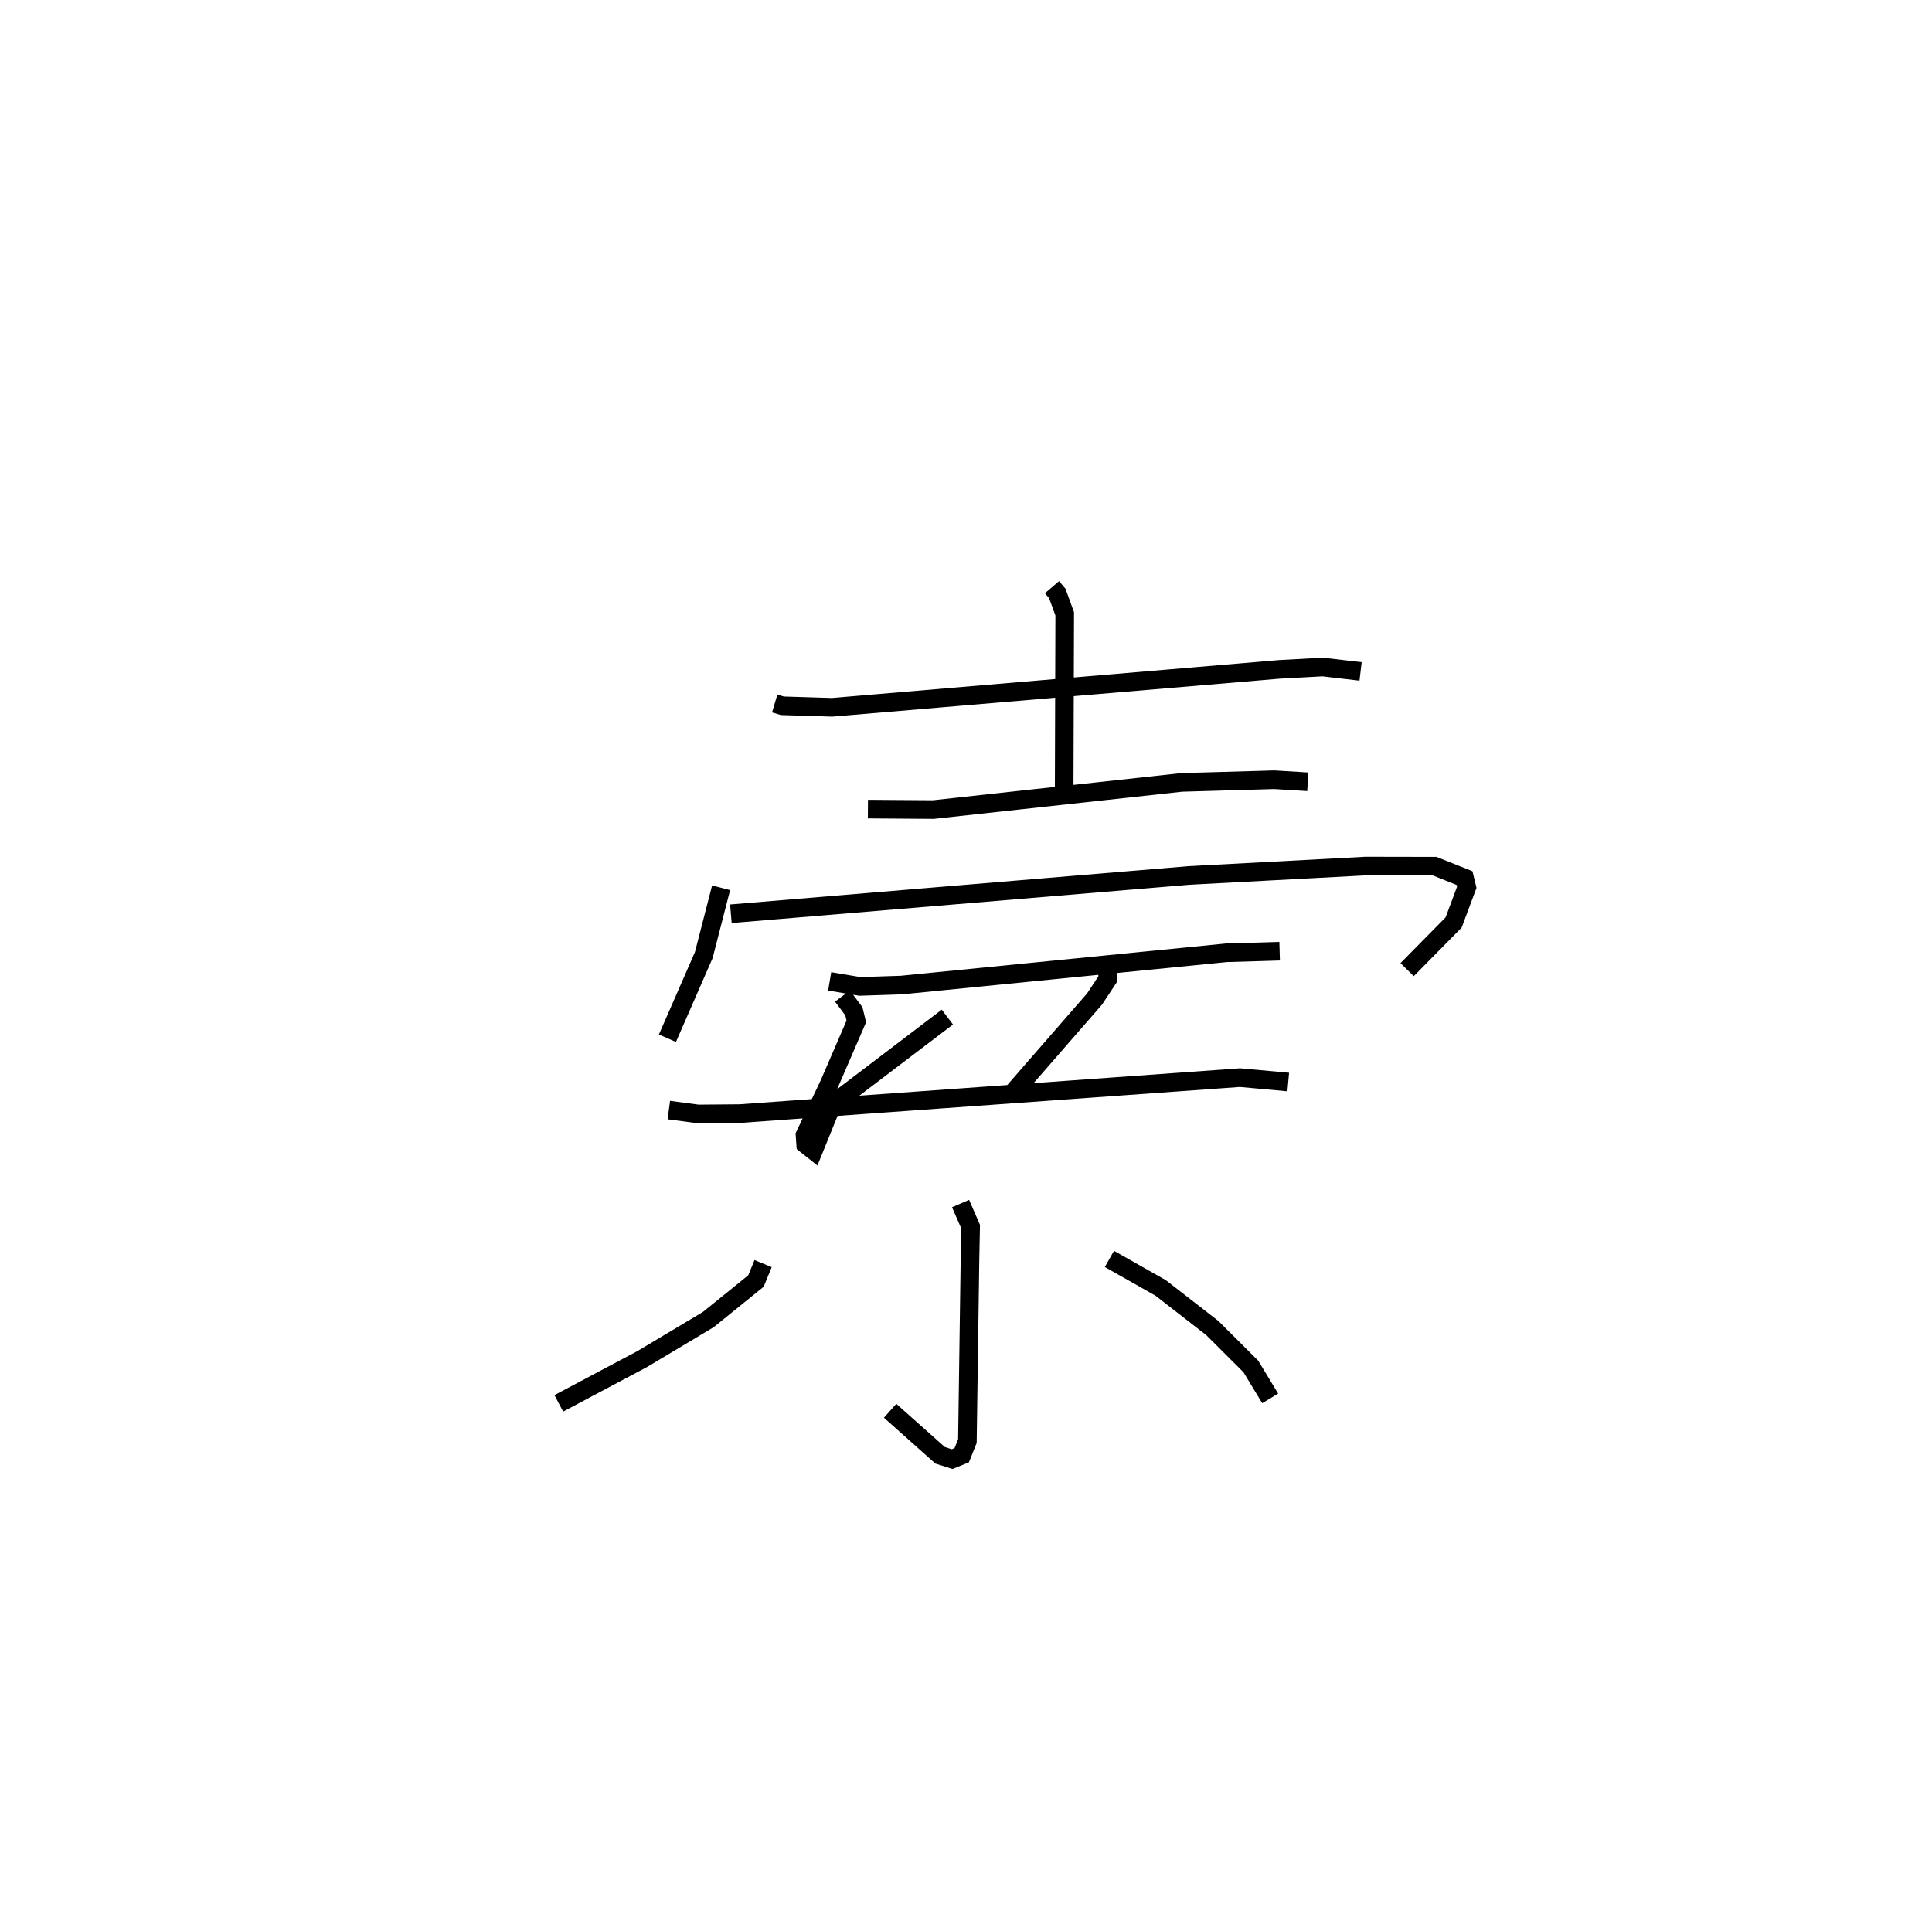 <?xml version="1.0" encoding="utf-8" ?>
<svg baseProfile="full" height="103.414" version="1.1" width="103.814" xmlns="http://www.w3.org/2000/svg" xmlns:ev="http://www.w3.org/2001/xml-events" xmlns:xlink="http://www.w3.org/1999/xlink"><defs /><rect fill="white" height="103.414" width="103.814" x="0" y="0" /><path d="M25,25 m0.0,0.0 m16.628,12.807 l0.41,0.123 2.678,0.082 l24.037,-2.04 2.322,-0.126 l2.034,0.237 m-16.582,-4.525 l0.285,0.334 0.399,1.099 l-0.029,9.314 m-10.546,1.178 l3.513,0.025 13.335,-1.459 l4.986,-0.144 1.803,0.11 m-31.525,5.695 l-0.932,3.621 -1.952,4.466 m3.41,-6.691 l24.608,-2.057 9.496,-0.506 l3.716,0.007 1.602,0.64 l0.12,0.494 -0.707,1.89 l-2.498,2.536 m-31.029,0.63 l1.62,0.272 2.232,-0.073 l17.461,-1.735 2.865,-0.085 m-23.49,2.411 l0.612,0.818 0.131,0.546 l-1.46,3.376 -1.296,2.732 l0.035,0.495 0.42,0.332 l0.998,-2.459 6.196,-4.71 m8.581,-2.872 l0.041,0.821 -0.715,1.081 l-4.343,4.987 m-18.531,0.979 l1.566,0.21 2.252,-0.019 l26.873,-1.933 2.592,0.236 m-17.607,6.531 l0.541,1.243 -0.035,1.745 l-0.139,9.778 -0.304,0.758 l-0.516,0.21 -0.645,-0.205 l-2.687,-2.394 m-6.825,-7.908 l-0.385,0.937 -2.562,2.072 l-3.56,2.127 -4.472,2.374 m29.587,-7.762 l2.754,1.56 2.773,2.153 l2.073,2.067 1.039,1.716 " fill="none" stroke="black" stroke-width="1" /></svg>